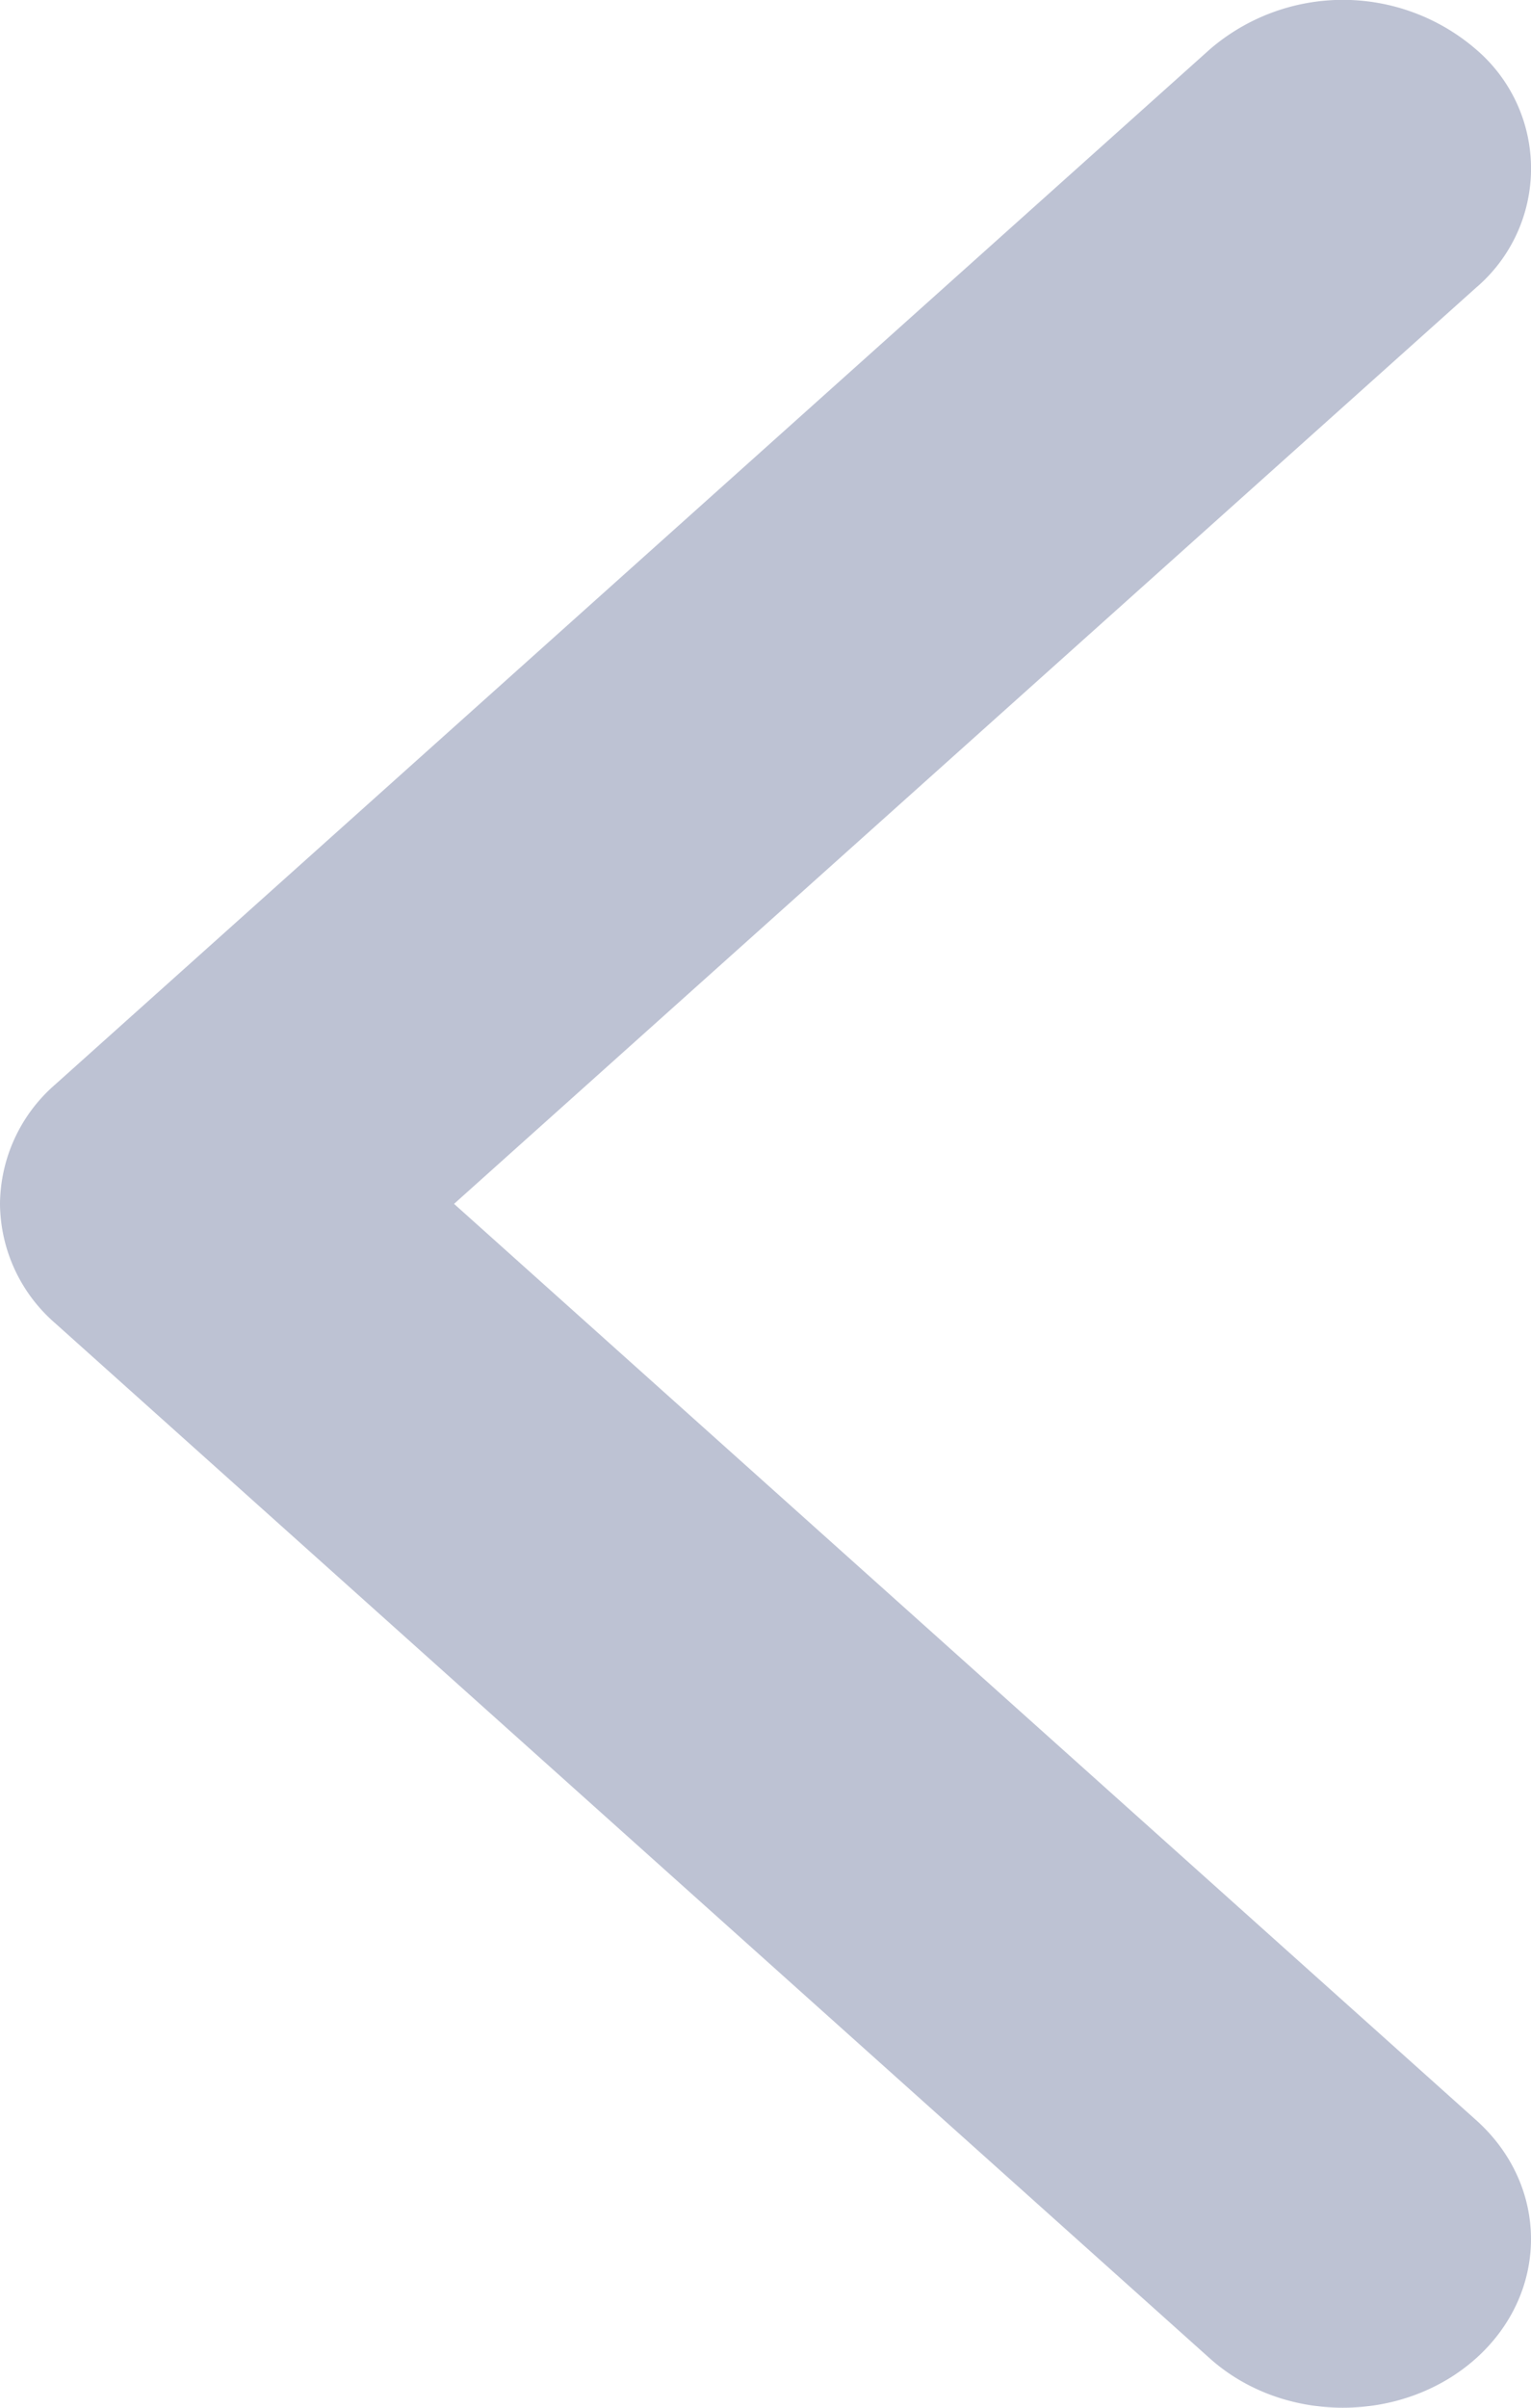 <svg width="7" height="11" viewBox="0 0 7 11" fill="none" xmlns="http://www.w3.org/2000/svg"><path d="M.252 4.955l5.28-4.73a.932.932 0 011.216 0 .715.715 0 010 1.09L2.076 5.5l4.672 4.185c.336.3.336.789 0 1.09-.336.3-.88.3-1.216 0l-5.28-4.73A.729.729 0 010 5.5a.73.73 0 01.252-.545z" fill="#BDC2D3"/></svg>